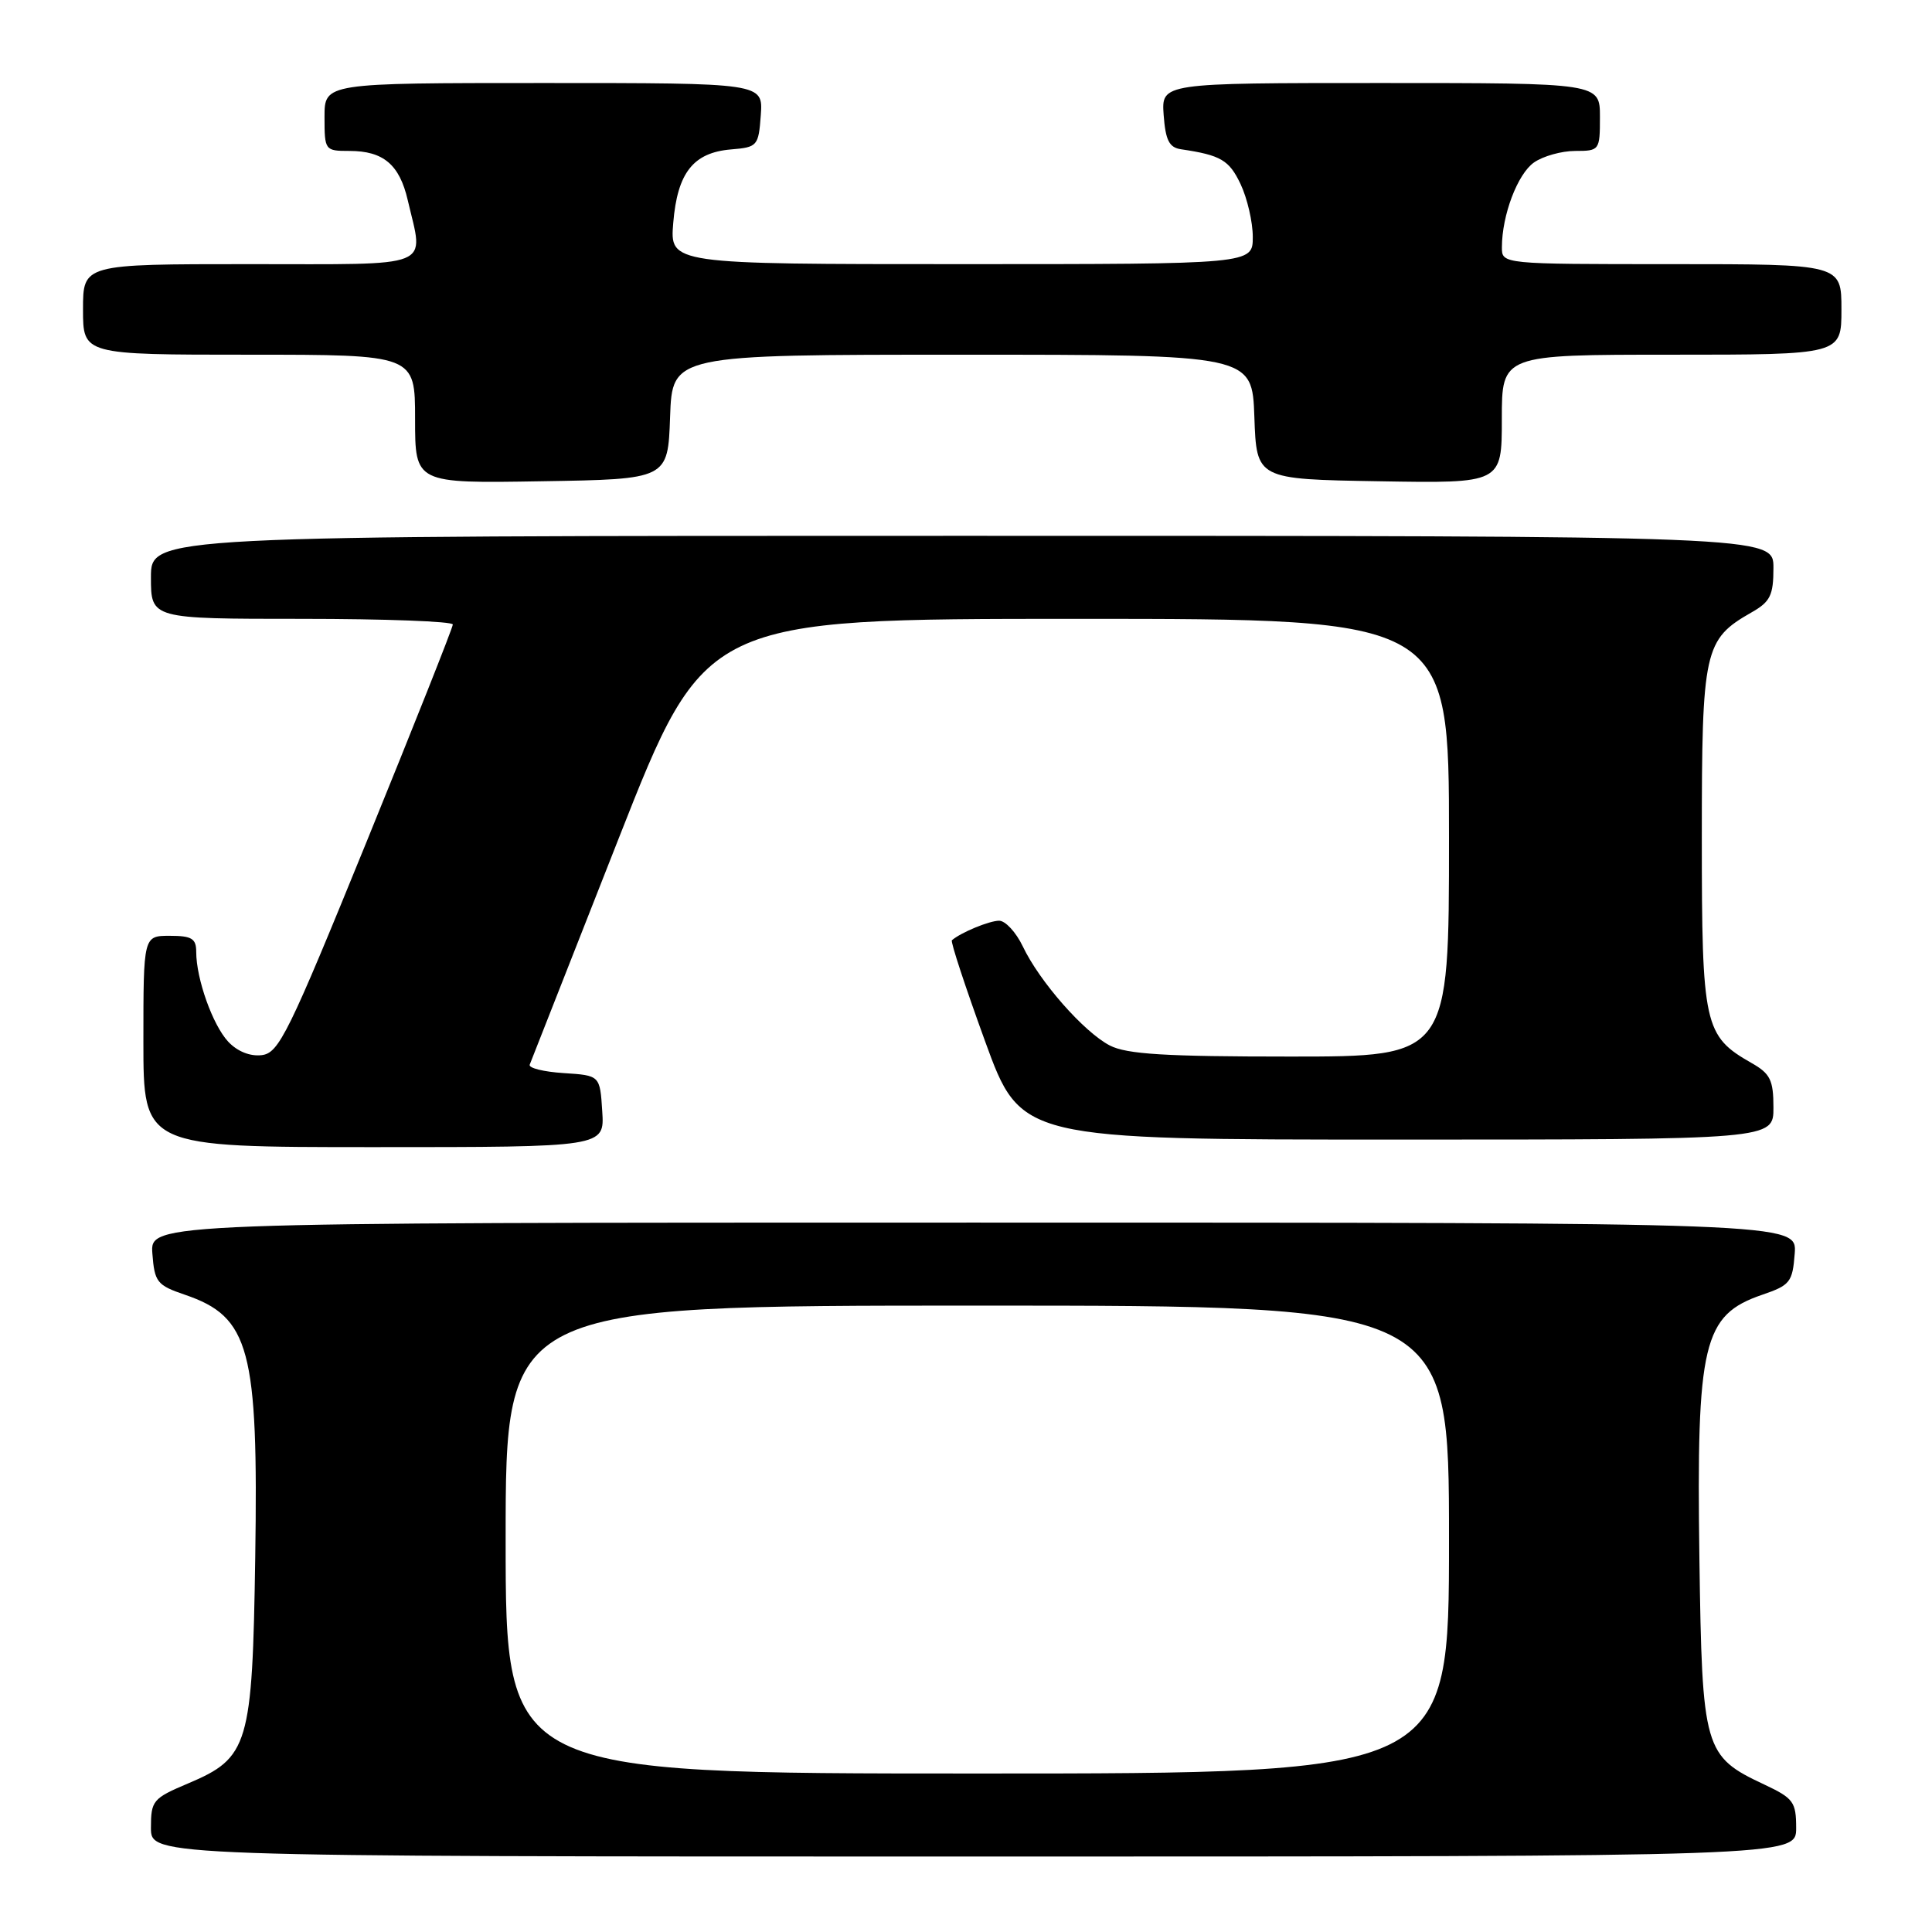 <?xml version="1.0" encoding="UTF-8" standalone="no"?>
<!DOCTYPE svg PUBLIC "-//W3C//DTD SVG 1.1//EN" "http://www.w3.org/Graphics/SVG/1.1/DTD/svg11.dtd" >
<svg xmlns="http://www.w3.org/2000/svg" xmlns:xlink="http://www.w3.org/1999/xlink" version="1.1" viewBox="0 0 256 256">
 <g >
 <path fill="currentColor"
d=" M 238.00 242.22 C 238.00 238.77 237.64 238.28 233.80 236.47 C 225.78 232.71 225.54 231.87 225.18 206.54 C 224.78 177.94 225.65 174.25 233.51 171.56 C 237.20 170.30 237.52 169.89 237.81 166.10 C 238.11 162.00 238.11 162.00 129.00 162.00 C 19.89 162.00 19.89 162.00 20.19 166.10 C 20.48 169.89 20.80 170.30 24.50 171.56 C 33.10 174.49 34.24 178.76 33.82 206.37 C 33.44 231.29 32.96 232.92 24.91 236.32 C 20.25 238.29 20.00 238.59 20.00 242.20 C 20.00 246.00 20.00 246.00 129.00 246.00 C 238.00 246.00 238.00 246.00 238.00 242.22 Z  M 79.80 147.25 C 79.50 142.50 79.50 142.50 74.69 142.19 C 72.04 142.02 70.01 141.52 70.19 141.07 C 70.36 140.62 75.66 127.14 81.97 111.12 C 93.43 82.00 93.43 82.00 142.72 82.00 C 192.00 82.00 192.00 82.00 192.00 111.00 C 192.00 140.00 192.00 140.00 170.95 140.00 C 154.36 140.00 149.30 139.69 147.05 138.53 C 143.61 136.74 137.73 130.05 135.52 125.39 C 134.63 123.53 133.22 122.00 132.39 122.00 C 131.10 122.00 127.33 123.55 126.13 124.59 C 125.93 124.76 127.91 130.77 130.52 137.95 C 135.27 151.00 135.27 151.00 185.14 151.00 C 235.00 151.00 235.00 151.00 234.99 146.75 C 234.99 143.11 234.57 142.26 232.08 140.85 C 225.80 137.27 225.50 135.91 225.50 111.00 C 225.50 86.09 225.80 84.73 232.08 81.15 C 234.57 79.74 234.99 78.89 234.99 75.25 C 235.00 71.00 235.00 71.00 127.50 71.00 C 20.00 71.00 20.00 71.00 20.00 76.50 C 20.00 82.00 20.00 82.00 40.00 82.00 C 51.00 82.00 60.00 82.34 60.00 82.75 C 60.00 83.16 54.86 96.10 48.59 111.50 C 38.21 136.99 36.96 139.53 34.69 139.81 C 33.14 140.00 31.45 139.32 30.24 138.03 C 28.18 135.82 26.00 129.70 26.00 126.13 C 26.00 124.36 25.41 124.00 22.50 124.00 C 19.00 124.00 19.00 124.00 19.00 138.00 C 19.00 152.00 19.00 152.00 49.55 152.00 C 80.11 152.00 80.11 152.00 79.80 147.25 Z  M 88.79 55.25 C 89.08 47.00 89.08 47.00 127.50 47.00 C 165.92 47.00 165.92 47.00 166.21 55.25 C 166.50 63.50 166.50 63.50 182.75 63.77 C 199.00 64.05 199.00 64.05 199.00 55.52 C 199.00 47.00 199.00 47.00 221.50 47.00 C 244.00 47.00 244.00 47.00 244.00 41.00 C 244.00 35.00 244.00 35.00 221.50 35.00 C 199.00 35.00 199.00 35.00 199.01 32.75 C 199.02 28.50 201.08 23.06 203.26 21.53 C 204.46 20.69 206.92 20.00 208.72 20.00 C 211.94 20.00 212.00 19.92 212.00 15.50 C 212.00 11.00 212.00 11.00 182.94 11.00 C 153.89 11.00 153.89 11.00 154.19 15.24 C 154.44 18.59 154.92 19.55 156.50 19.78 C 161.77 20.56 162.87 21.21 164.38 24.39 C 165.27 26.27 166.00 29.42 166.00 31.40 C 166.00 35.00 166.00 35.00 127.38 35.00 C 88.75 35.00 88.75 35.00 89.21 29.52 C 89.76 22.89 91.86 20.22 96.86 19.80 C 100.37 19.51 100.51 19.35 100.81 15.25 C 101.11 11.00 101.11 11.00 72.06 11.00 C 43.00 11.00 43.00 11.00 43.00 15.50 C 43.00 19.93 43.05 20.00 46.31 20.00 C 50.80 20.00 52.94 21.81 54.03 26.53 C 56.16 35.70 57.88 35.00 33.00 35.00 C 11.00 35.00 11.00 35.00 11.00 41.00 C 11.00 47.00 11.00 47.00 33.00 47.00 C 55.00 47.00 55.00 47.00 55.00 55.52 C 55.00 64.05 55.00 64.05 71.75 63.77 C 88.50 63.50 88.50 63.50 88.79 55.25 Z  M 67.00 204.00 C 67.00 173.00 67.00 173.00 129.50 173.00 C 192.00 173.00 192.00 173.00 192.00 204.00 C 192.00 235.00 192.00 235.00 129.50 235.00 C 67.00 235.00 67.00 235.00 67.00 204.00 Z "/>
</g>
</svg>